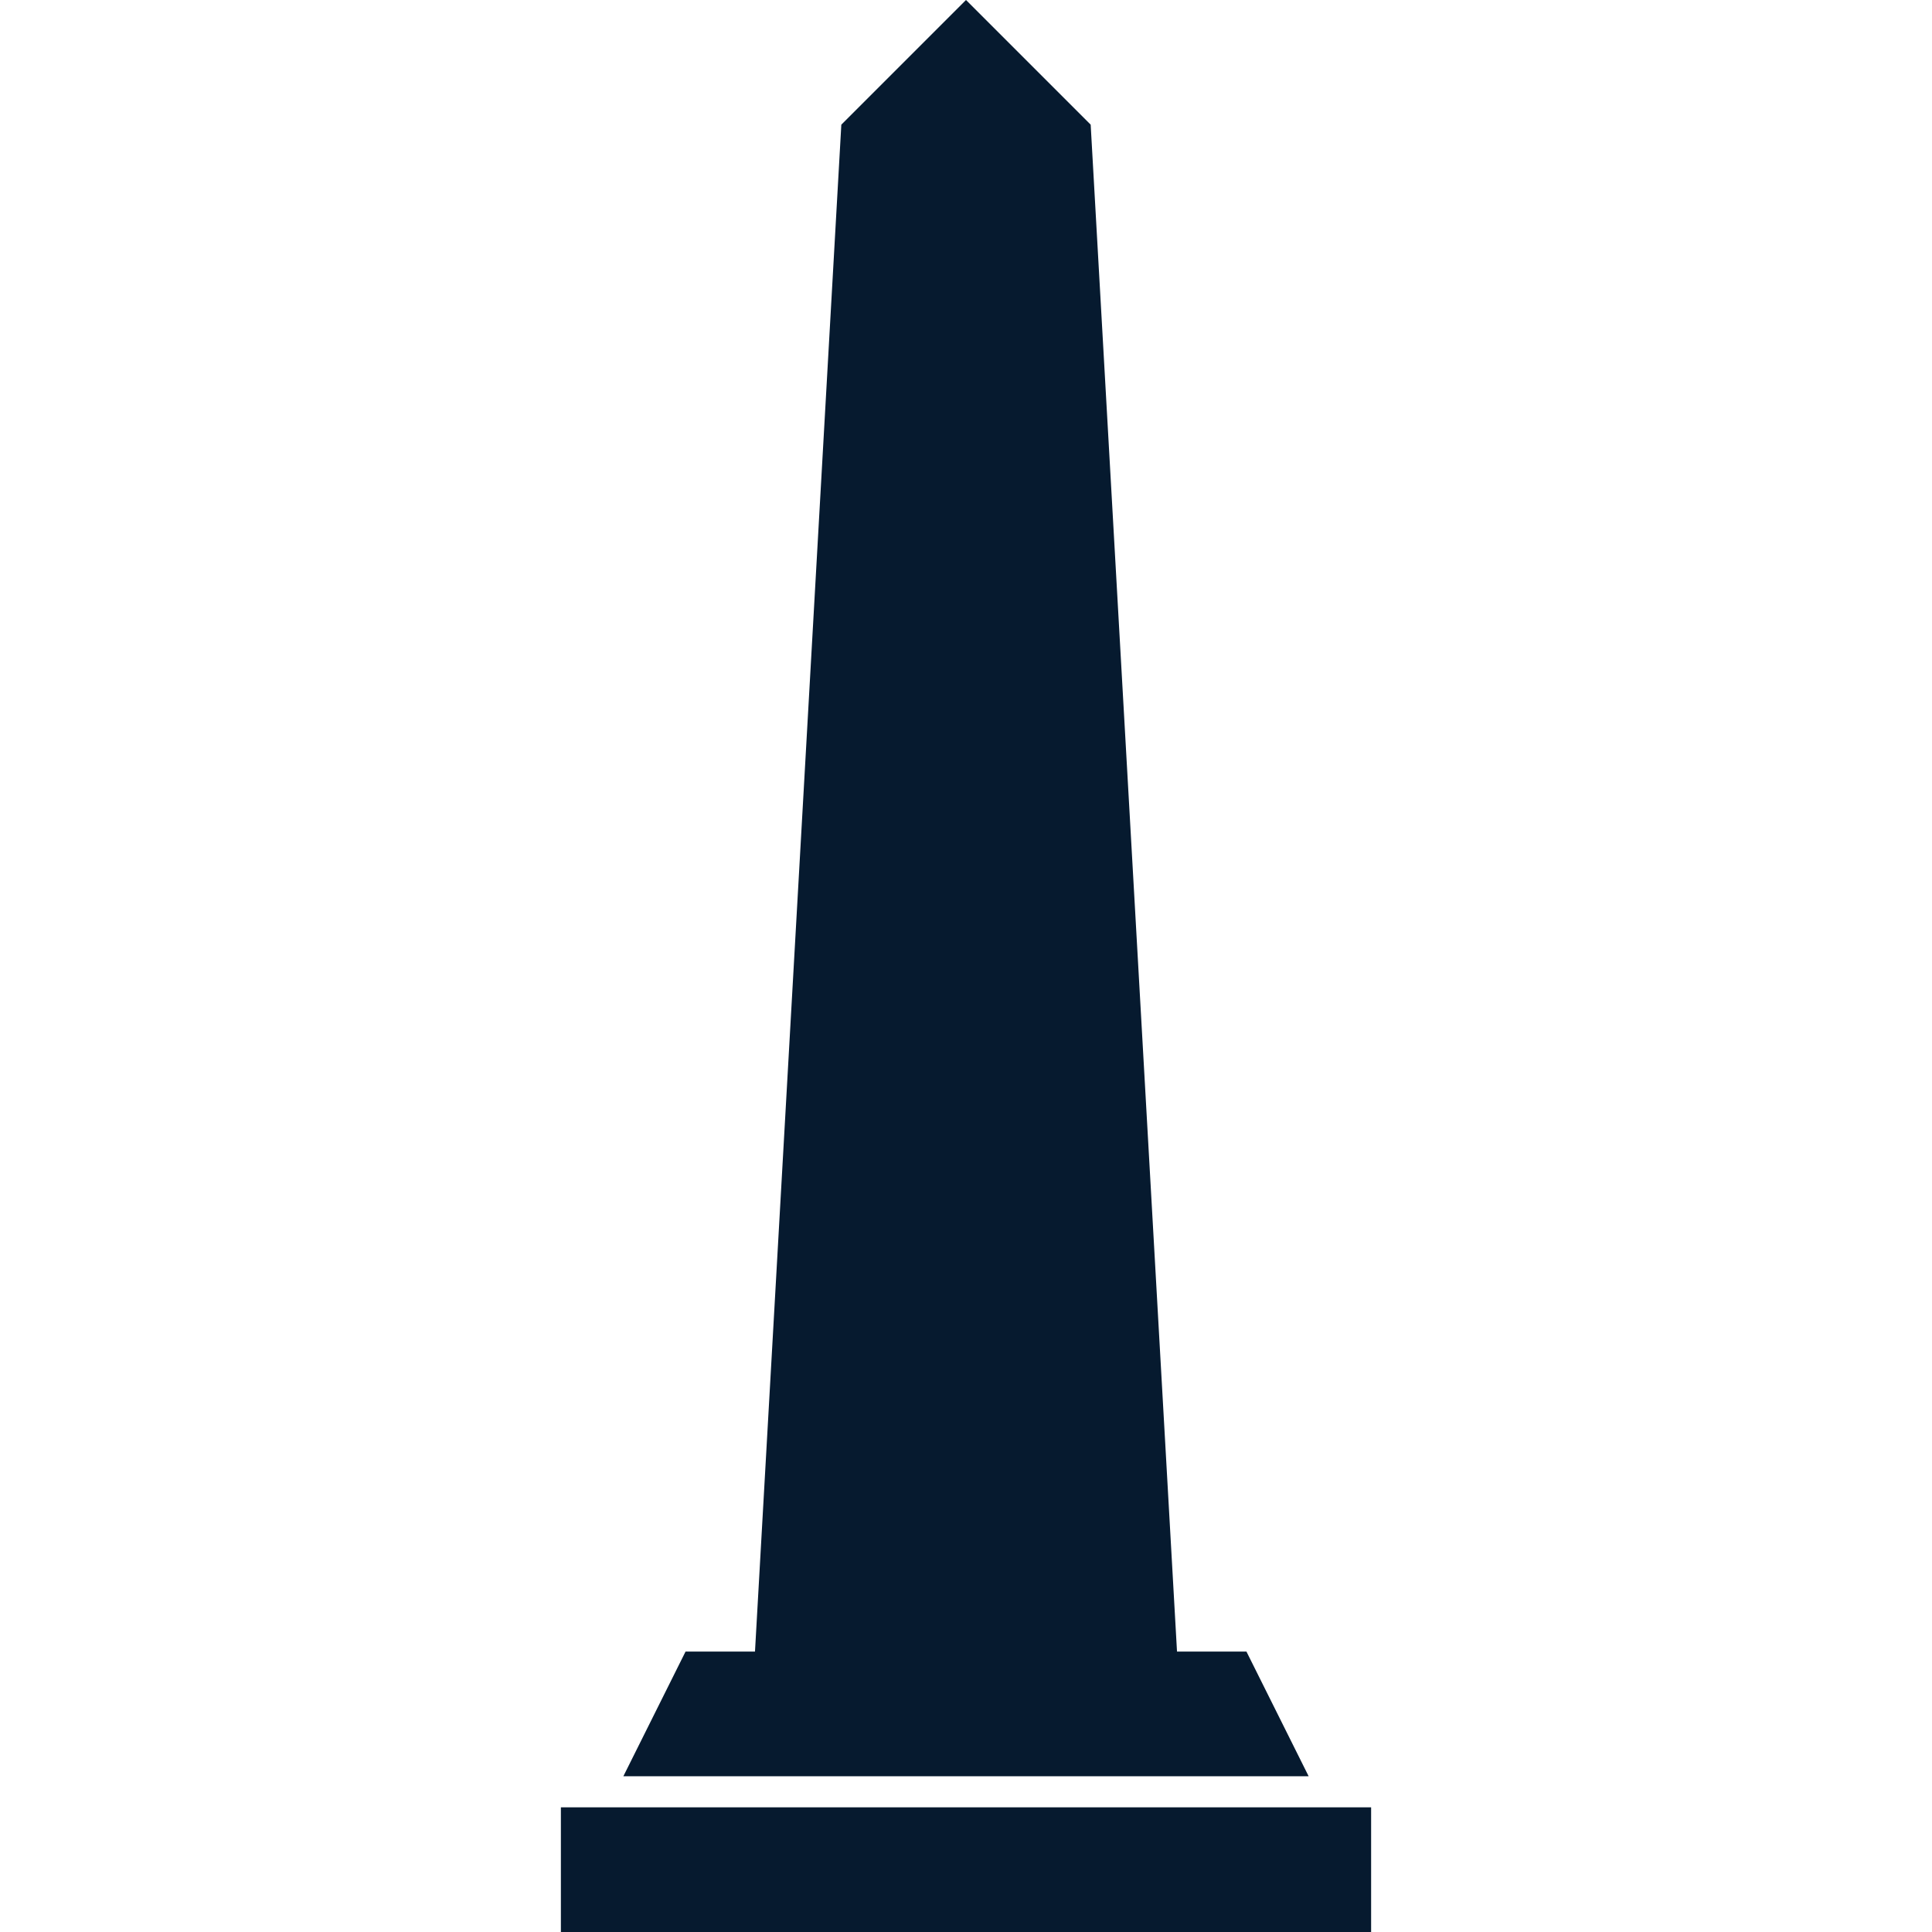 <?xml version="1.0" encoding="UTF-8"?>
<svg id="AC_icons" data-name="AC icons" xmlns="http://www.w3.org/2000/svg" viewBox="0 0 64 64">
  <defs>
    <style>
      .cls-1 {
        fill: #061a2f;
        stroke-width: 0px;
      }
    </style>
  </defs>
  <g id="Informational_icons" data-name="Informational icons">
    <g id="M">
      <g id="monument">
        <g id="Monument">
          <rect class="cls-1" x="18.58" y="59.87" width="26.84" height="4.13"/>
          <polygon class="cls-1" points="32 58.84 39.23 58.84 43.35 58.84 41.29 54.71 38.99 54.71 36.13 4.13 32 0 27.87 4.13 25.01 54.71 22.71 54.71 20.65 58.84 24.77 58.84 32 58.84"/>
        </g>
      </g>
    </g>
  </g>
</svg>